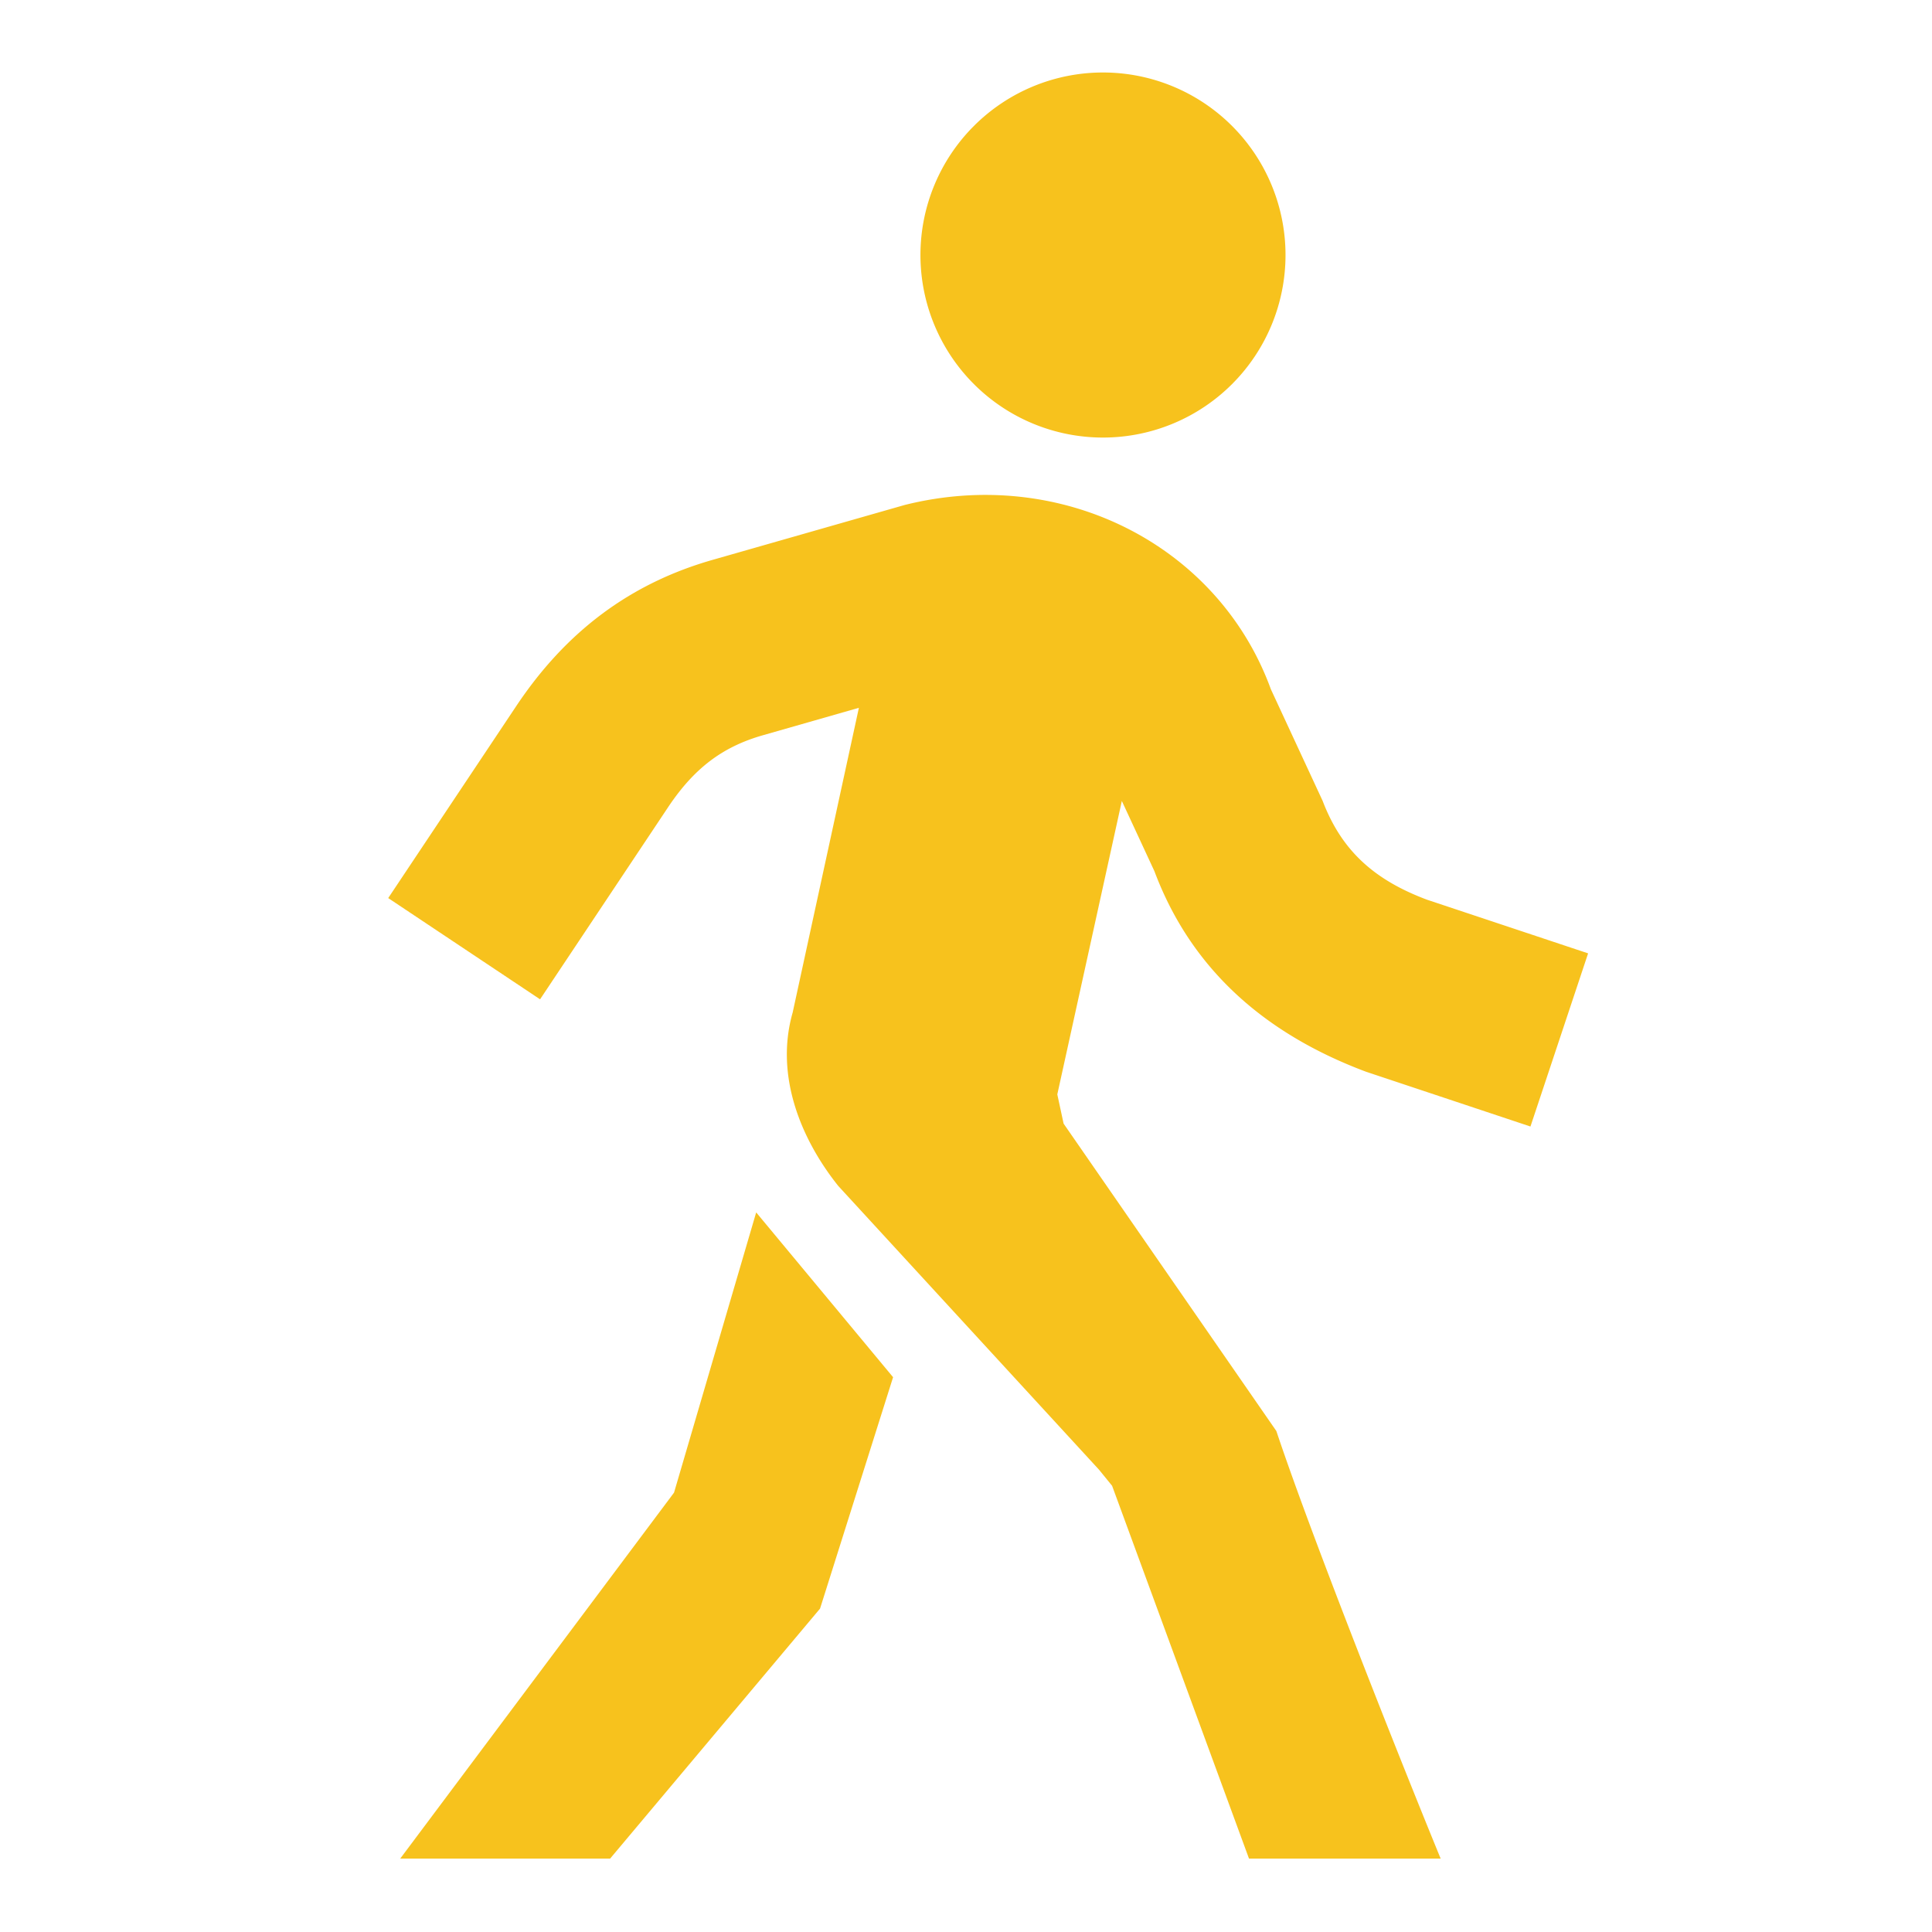 <svg id="walking" xmlns="http://www.w3.org/2000/svg" viewBox="0 0 500 500"><defs><style>.cls-1{fill:#f7c21d;}</style></defs><title>yellow</title><path class="cls-1" d="M238.21,66a47.24,47.24,0,1,1,47.24,47.24A47.24,47.24,0,0,1,238.21,66Zm52.12,141.29,8.43,18.17c9.09,24.23,27.24,41.6,54.81,51.92l42.51,14.16L411,246.73l-41.7-13.89c-13.77-5.16-22.12-12.78-27-25.57L328.91,178.4c-13.59-37.33-54.11-57.93-94.82-47.7l-49.59,14.17c-21.34,6.08-38,18.5-50.94,37.93l-33.09,49.62,39.3,26.2L172.84,209c6.74-10.13,14.09-15.72,24.61-18.72l24.83-7.1-17.14,78.87c-4.72,16.53,2.36,33.07,11.81,44.88l67.46,73.41,3.4,4.18L323.24,481h49.6c-9.45-23-33.07-82.31-42.52-110.65l-55.06-79.56-1.63-7.56Zm-115.89,179L103.58,481H157.9l54.33-64.7,18.9-59.88L195.7,313.77Z"/></svg>